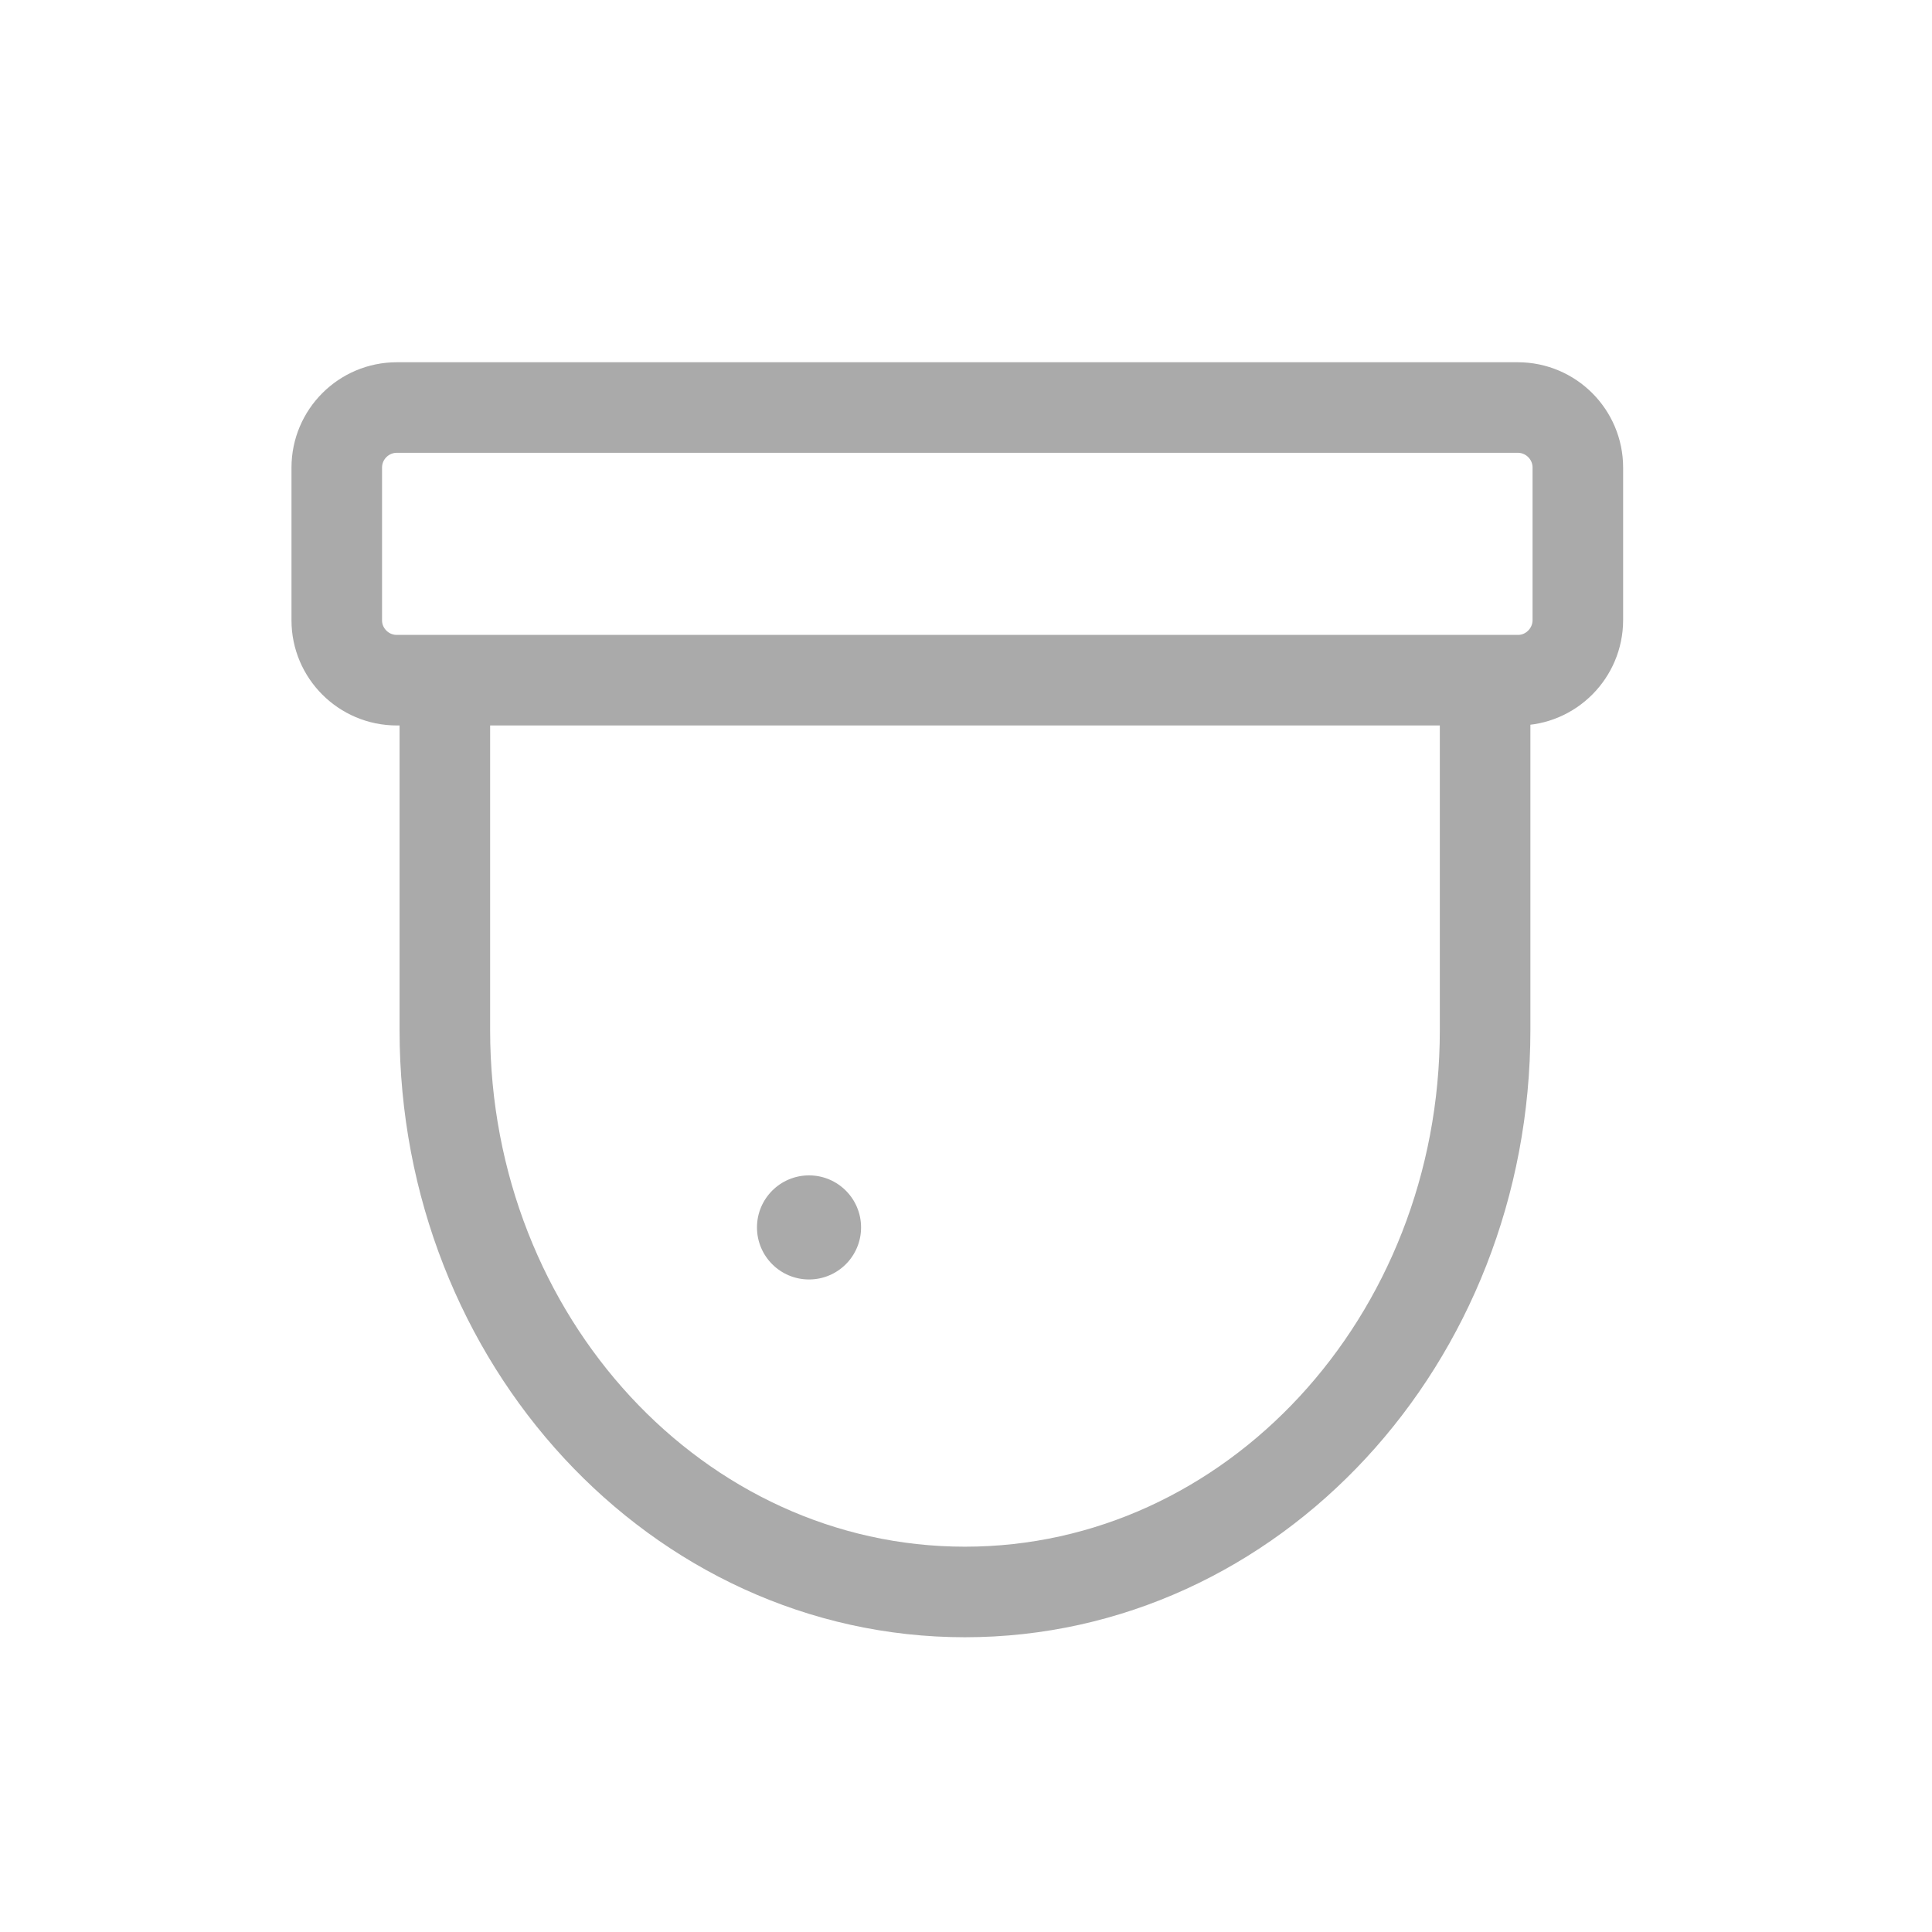 <svg width="16" height="16" viewBox="0 0 16 16" fill="none" xmlns="http://www.w3.org/2000/svg">
<path d="M3.286 3.375H12.57C12.844 3.375 13.067 3.598 13.067 3.872V5.135C13.067 5.41 12.843 5.633 12.572 5.633H3.286C3.011 5.633 2.789 5.409 2.789 5.138V3.872C2.789 3.598 3.012 3.375 3.286 3.375Z" stroke="#AAAAAA" stroke-width="0.75"/>
<path d="M12.299 5.43V8.531C12.299 11.1 10.37 13.184 7.991 13.184C5.613 13.184 3.684 11.1 3.684 8.531V5.43" stroke="#AAAAAA" stroke-width="0.75"/>
<circle cx="6.7" cy="10.165" r="0.431" fill="#AAAAAA"/>
</svg>
